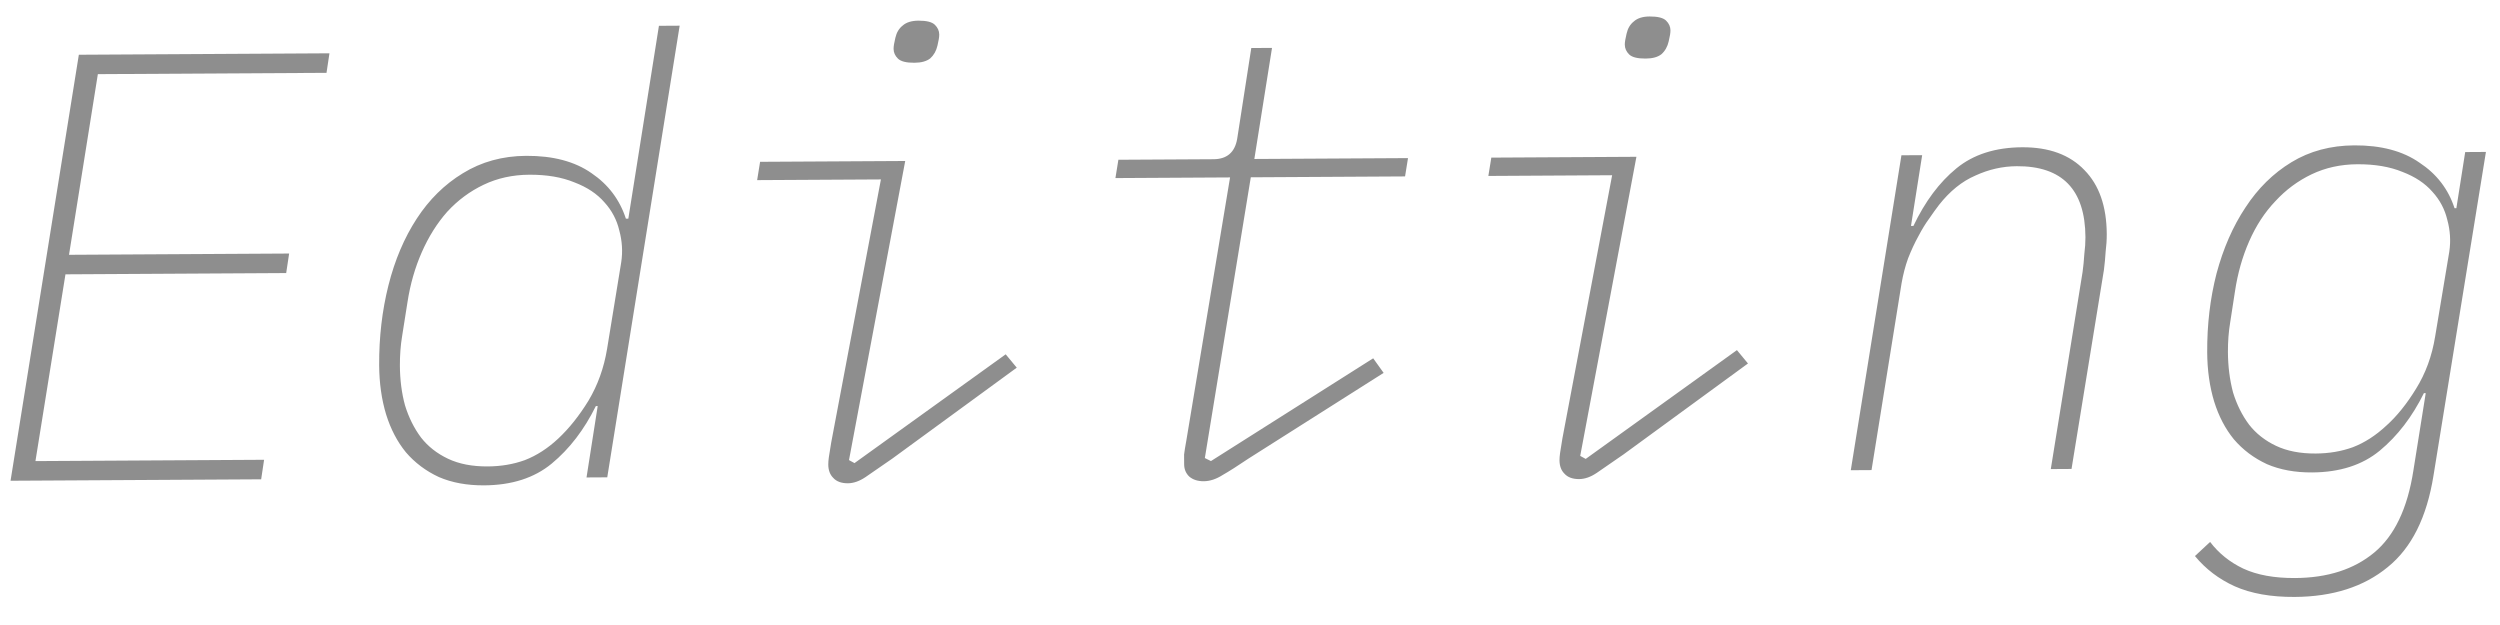 <svg width="164" height="41" viewBox="0 0 164 41" fill="none" xmlns="http://www.w3.org/2000/svg">
<path d="M0.692 31.537L5.172 3.591L21.612 3.497L21.419 4.778L6.419 4.864L4.527 16.715L18.967 16.632L18.774 17.913L4.294 17.996L2.325 30.248L17.324 30.162L17.132 31.443L0.692 31.537ZM39.209 26.636L39.089 26.637C38.324 28.188 37.358 29.447 36.19 30.414C35.049 31.354 33.572 31.829 31.759 31.839C30.639 31.846 29.651 31.665 28.795 31.296C27.94 30.901 27.217 30.358 26.626 29.669C26.062 28.978 25.631 28.154 25.332 27.196C25.033 26.211 24.88 25.132 24.873 23.958C24.863 22.118 25.066 20.371 25.483 18.715C25.9 17.059 26.519 15.602 27.338 14.344C28.158 13.086 29.165 12.094 30.361 11.367C31.584 10.613 32.968 10.232 34.515 10.223C36.275 10.213 37.704 10.591 38.801 11.358C39.899 12.099 40.651 13.095 41.059 14.346L41.218 14.345L43.226 1.693L44.586 1.685L39.836 31.313L38.476 31.321L39.209 26.636ZM31.991 30.598C32.871 30.593 33.684 30.455 34.429 30.184C35.201 29.886 35.931 29.415 36.621 28.771C37.337 28.1 37.999 27.27 38.607 26.28C39.214 25.263 39.621 24.127 39.827 22.873L40.755 17.187C40.858 16.493 40.813 15.8 40.623 15.108C40.459 14.416 40.135 13.804 39.652 13.274C39.169 12.716 38.513 12.28 37.685 11.965C36.856 11.623 35.868 11.455 34.722 11.462C33.629 11.468 32.63 11.687 31.726 12.119C30.821 12.551 30.025 13.142 29.336 13.893C28.673 14.643 28.118 15.526 27.671 16.542C27.223 17.558 26.91 18.653 26.73 19.828L26.382 22.03C26.279 22.644 26.23 23.297 26.233 23.991C26.239 24.924 26.35 25.79 26.568 26.589C26.813 27.387 27.164 28.092 27.62 28.703C28.077 29.287 28.666 29.75 29.389 30.093C30.11 30.435 30.978 30.604 31.991 30.598ZM59.985 4.117C59.451 4.12 59.091 4.029 58.903 3.843C58.715 3.658 58.621 3.445 58.619 3.205C58.618 3.045 58.657 2.805 58.735 2.484C58.813 2.137 58.972 1.869 59.211 1.681C59.449 1.467 59.795 1.358 60.249 1.355C60.782 1.352 61.143 1.444 61.33 1.629C61.518 1.815 61.613 2.028 61.614 2.268C61.615 2.428 61.576 2.668 61.498 2.988C61.42 3.335 61.262 3.616 61.023 3.831C60.784 4.019 60.438 4.114 59.985 4.117ZM55.623 31.703C55.196 31.705 54.875 31.587 54.66 31.348C54.446 31.136 54.337 30.843 54.335 30.47C54.335 30.337 54.347 30.176 54.373 29.99C54.398 29.803 54.45 29.483 54.527 29.029L57.788 11.77L49.669 11.816L49.862 10.615L59.382 10.561L55.694 30.182L56.055 30.38L65.974 23.243L66.699 24.119L58.533 30.086C57.763 30.623 57.179 31.027 56.78 31.296C56.382 31.565 55.996 31.7 55.623 31.703ZM78.966 31.569C78.567 31.571 78.246 31.466 78.005 31.254C77.79 31.042 77.682 30.776 77.68 30.456C77.679 30.243 77.678 30.029 77.676 29.816C77.702 29.603 77.753 29.282 77.831 28.855L80.692 11.639L73.172 11.682L73.366 10.48L79.606 10.445C80.486 10.44 81.003 9.997 81.158 9.116L82.084 3.15L83.444 3.143L82.285 10.429L92.365 10.372L92.172 11.573L82.052 11.631L79.038 30.048L79.439 30.246L90.081 23.505L90.766 24.461L81.918 30.072C81.201 30.556 80.629 30.919 80.204 31.162C79.779 31.431 79.367 31.567 78.966 31.569ZM107.953 3.842C107.419 3.845 107.059 3.754 106.871 3.569C106.683 3.383 106.589 3.17 106.587 2.93C106.586 2.77 106.625 2.53 106.703 2.21C106.781 1.862 106.94 1.595 107.179 1.407C107.417 1.192 107.763 1.083 108.217 1.081C108.75 1.078 109.111 1.169 109.298 1.355C109.486 1.54 109.581 1.753 109.582 1.993C109.583 2.153 109.544 2.393 109.466 2.714C109.388 3.061 109.23 3.342 108.991 3.556C108.752 3.744 108.406 3.84 107.953 3.842ZM103.59 31.428C103.164 31.43 102.843 31.312 102.628 31.073C102.414 30.861 102.306 30.569 102.303 30.195C102.303 30.062 102.315 29.902 102.341 29.715C102.366 29.528 102.418 29.208 102.495 28.754L105.756 11.495L97.636 11.542L97.83 10.34L107.349 10.286L103.662 29.907L104.023 30.105L113.942 22.968L114.667 23.844L106.501 29.811C105.731 30.349 105.147 30.752 104.748 31.021C104.35 31.29 103.964 31.426 103.59 31.428ZM121.412 30.846L124.734 10.186L126.094 10.179L125.36 14.823L125.52 14.822C126.284 13.218 127.224 11.959 128.339 11.046C129.453 10.133 130.891 9.671 132.651 9.661C134.411 9.651 135.774 10.15 136.739 11.158C137.705 12.139 138.193 13.536 138.203 15.349C138.205 15.723 138.181 16.11 138.13 16.51C138.106 16.91 138.068 17.31 138.017 17.71L135.892 30.763L134.532 30.771L136.618 17.838C136.669 17.465 136.707 17.078 136.731 16.678C136.782 16.277 136.806 15.904 136.805 15.557C136.787 12.437 135.284 10.886 132.298 10.903C131.364 10.908 130.459 11.114 129.581 11.519C128.703 11.897 127.907 12.542 127.192 13.452C127.007 13.693 126.795 13.988 126.557 14.336C126.319 14.657 126.081 15.045 125.844 15.5C125.606 15.928 125.383 16.41 125.172 16.944C124.988 17.452 124.845 17.999 124.742 18.587L122.772 30.838L121.412 30.846ZM150.524 39.159C148.978 39.168 147.67 38.936 146.6 38.462C145.557 37.988 144.687 37.326 143.989 36.477L144.983 35.551C145.548 36.294 146.271 36.877 147.154 37.298C148.063 37.72 149.197 37.927 150.557 37.919C152.69 37.907 154.421 37.35 155.748 36.249C157.075 35.148 157.931 33.357 158.317 30.875L159.128 25.79L159.008 25.79C158.243 27.341 157.277 28.6 156.109 29.567C154.968 30.507 153.491 30.982 151.677 30.992C150.558 30.999 149.57 30.818 148.714 30.449C147.859 30.054 147.136 29.512 146.545 28.822C145.981 28.132 145.55 27.308 145.251 26.349C144.952 25.364 144.799 24.285 144.792 23.112C144.782 21.299 144.985 19.577 145.403 17.948C145.847 16.292 146.478 14.849 147.298 13.617C148.117 12.359 149.125 11.367 150.321 10.64C151.517 9.913 152.888 9.545 154.435 9.536C156.195 9.526 157.624 9.905 158.721 10.672C159.846 11.412 160.611 12.408 161.018 13.659L161.138 13.658L161.717 9.975L163.077 9.967L159.639 31.187C159.201 33.936 158.199 35.942 156.633 37.204C155.067 38.493 153.031 39.145 150.524 39.159ZM151.91 29.751C152.79 29.746 153.603 29.608 154.348 29.337C155.12 29.039 155.85 28.569 156.54 27.925C157.23 27.307 157.879 26.504 158.486 25.513C159.12 24.496 159.541 23.347 159.747 22.066L160.675 16.501C160.777 15.807 160.733 15.114 160.543 14.421C160.379 13.729 160.055 13.117 159.572 12.587C159.089 12.03 158.433 11.594 157.605 11.278C156.776 10.936 155.788 10.769 154.642 10.775C153.548 10.781 152.55 11.001 151.646 11.432C150.741 11.864 149.945 12.455 149.256 13.206C148.566 13.93 147.998 14.8 147.551 15.816C147.103 16.832 146.789 17.94 146.61 19.141L146.301 21.143C146.198 21.757 146.148 22.411 146.152 23.104C146.158 24.037 146.269 24.917 146.487 25.742C146.732 26.541 147.083 27.245 147.539 27.856C147.996 28.44 148.585 28.904 149.307 29.246C150.029 29.589 150.897 29.757 151.91 29.751Z" fill="#1E1E1E" fill-opacity="0.5"/>
</svg>
